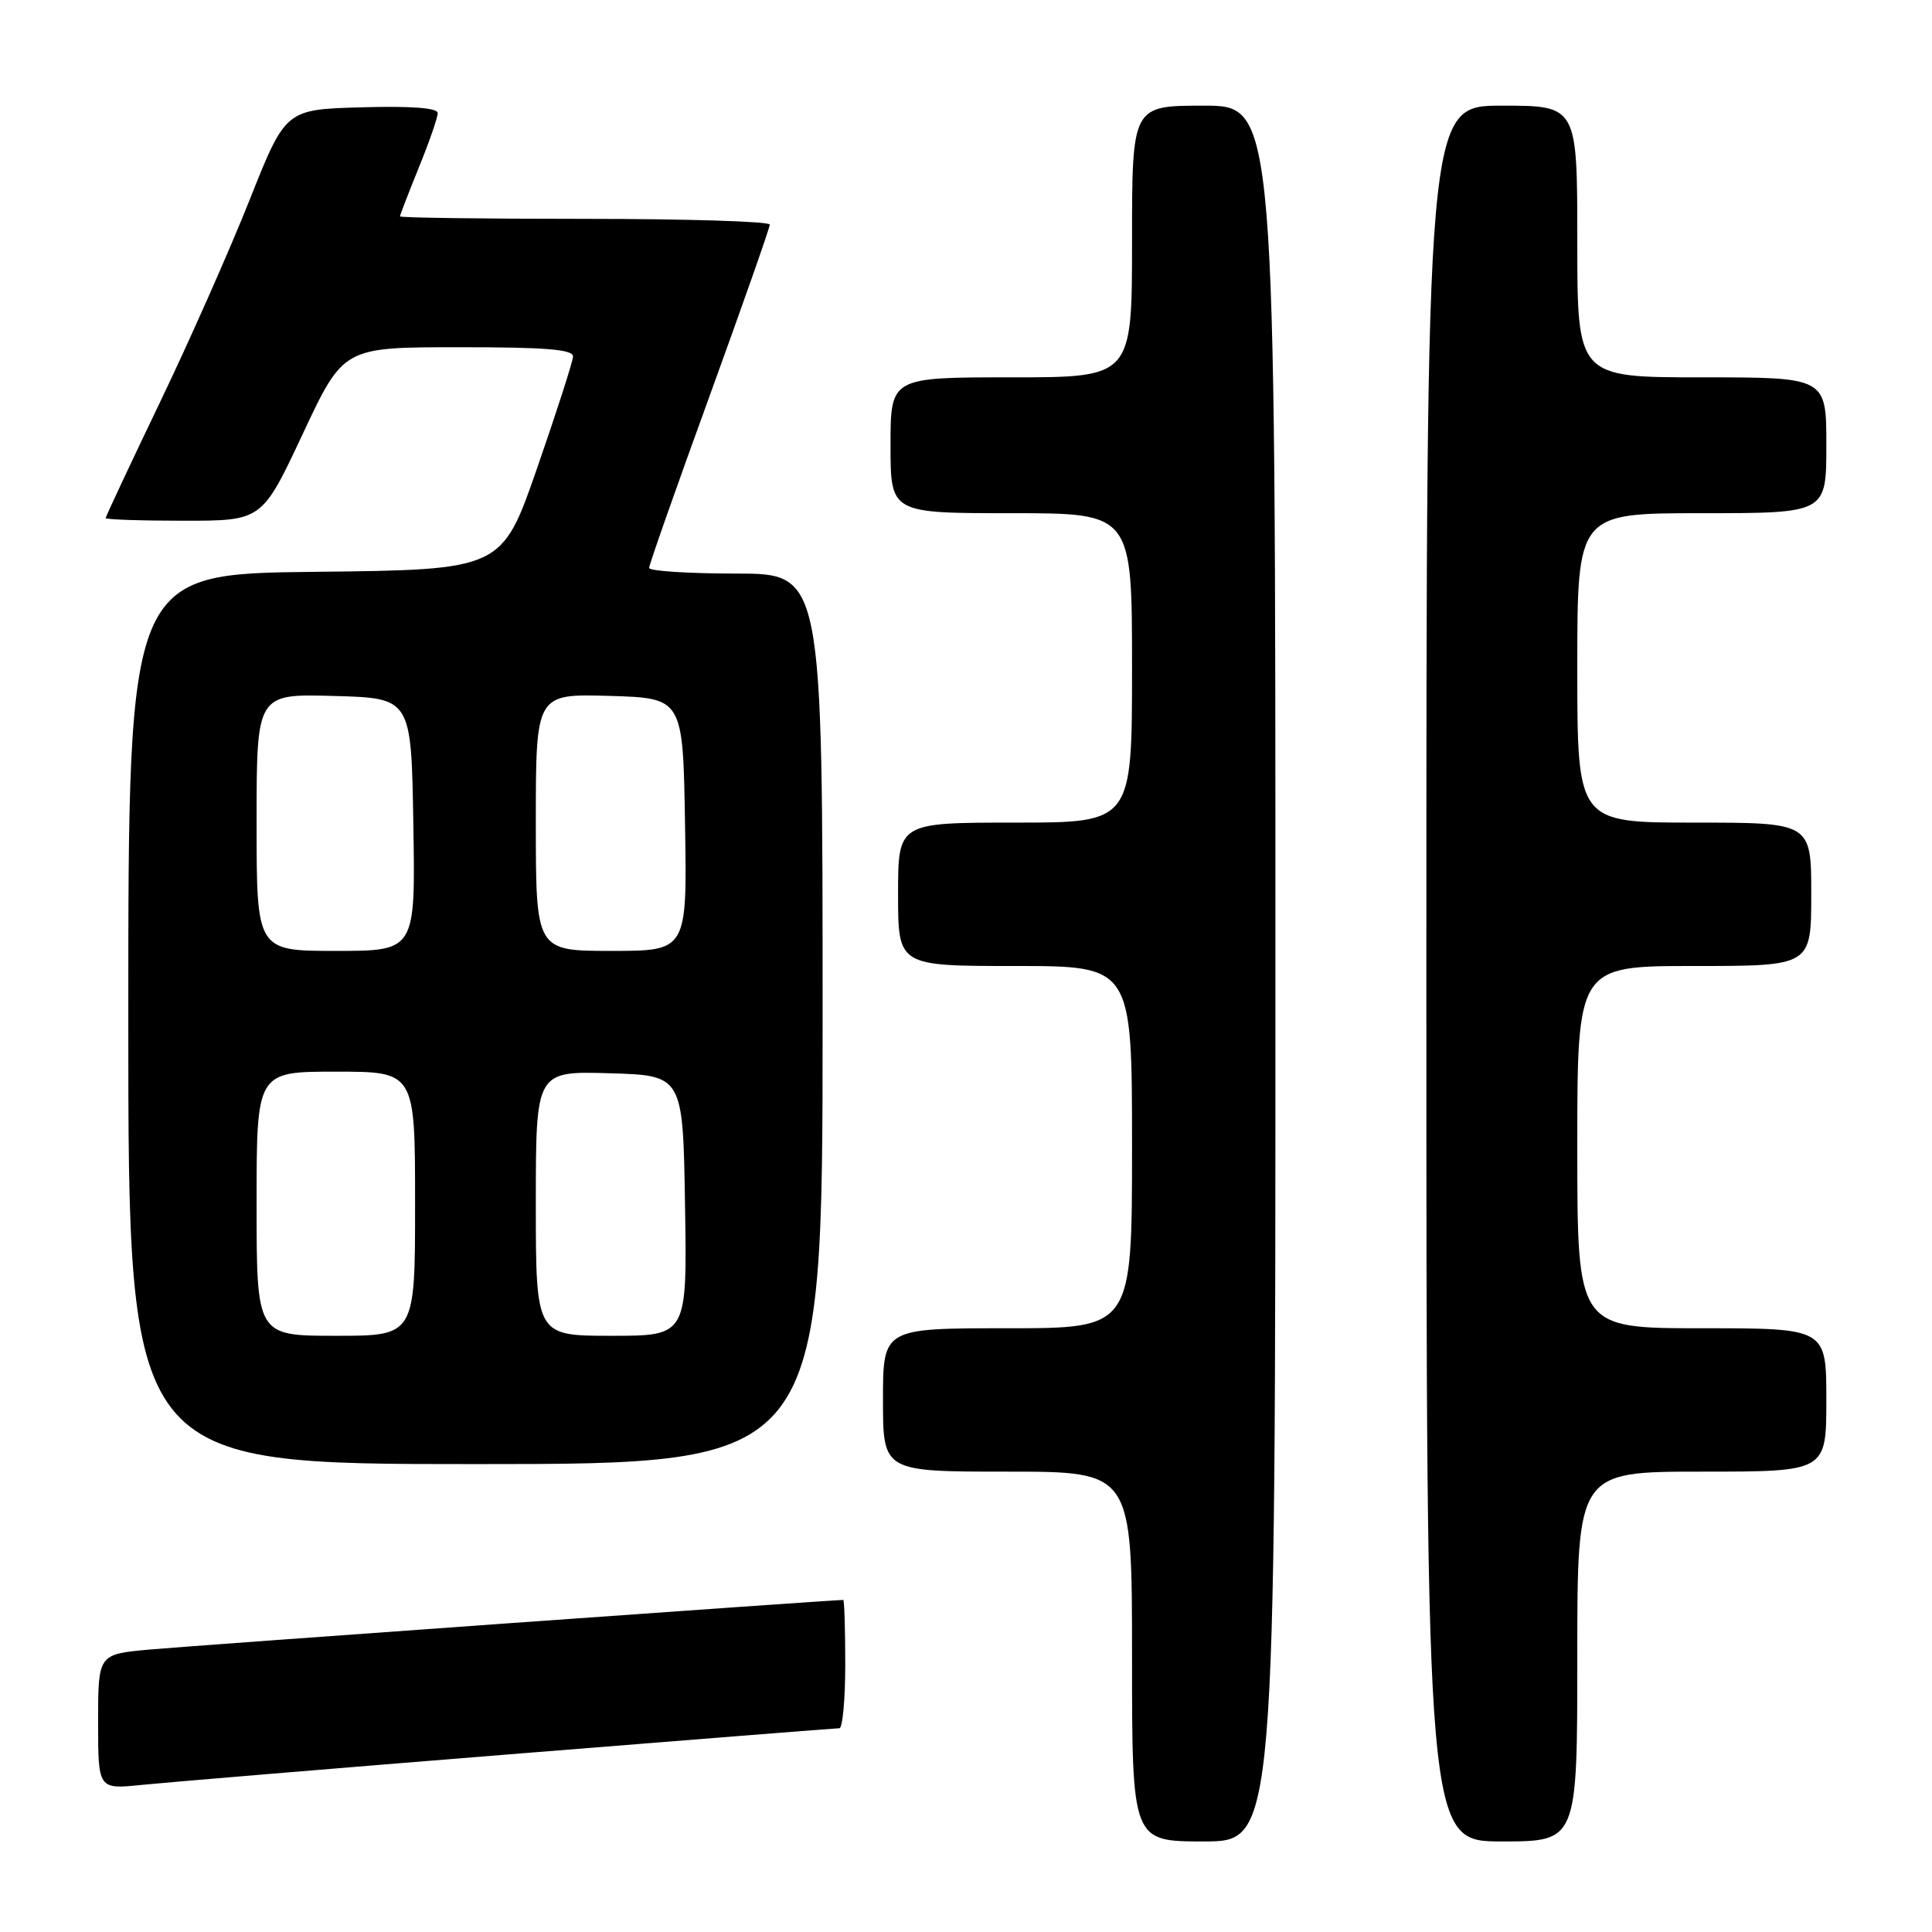 <?xml version="1.0" encoding="UTF-8" standalone="no"?>
<!DOCTYPE svg PUBLIC "-//W3C//DTD SVG 1.1//EN" "http://www.w3.org/Graphics/SVG/1.1/DTD/svg11.dtd" >
<svg xmlns="http://www.w3.org/2000/svg" xmlns:xlink="http://www.w3.org/1999/xlink" version="1.1" viewBox="0 0 256 256">
 <g >
 <path fill="currentColor"
d=" M 169.00 129.00 C 169.00 14.00 169.00 14.00 159.50 14.00 C 150.00 14.00 150.00 14.00 150.00 32.00 C 150.00 50.00 150.00 50.00 134.00 50.00 C 118.00 50.00 118.00 50.00 118.00 59.00 C 118.00 68.00 118.00 68.00 134.00 68.00 C 150.00 68.00 150.00 68.00 150.00 88.50 C 150.00 109.00 150.00 109.00 134.50 109.00 C 119.00 109.00 119.00 109.00 119.00 118.50 C 119.00 128.00 119.00 128.00 134.50 128.00 C 150.00 128.00 150.00 128.00 150.00 152.00 C 150.00 176.00 150.00 176.00 133.50 176.00 C 117.00 176.00 117.00 176.00 117.00 185.50 C 117.00 195.00 117.00 195.00 133.50 195.00 C 150.00 195.00 150.00 195.00 150.00 219.50 C 150.00 244.00 150.00 244.00 159.50 244.00 C 169.00 244.00 169.00 244.00 169.00 129.00 Z  M 209.00 219.50 C 209.00 195.00 209.00 195.00 225.50 195.00 C 242.00 195.00 242.00 195.00 242.00 185.50 C 242.00 176.00 242.00 176.00 225.50 176.00 C 209.00 176.00 209.00 176.00 209.00 152.00 C 209.00 128.00 209.00 128.00 224.50 128.00 C 240.00 128.00 240.00 128.00 240.00 118.50 C 240.00 109.00 240.00 109.00 224.50 109.00 C 209.00 109.00 209.00 109.00 209.00 88.50 C 209.00 68.00 209.00 68.00 225.50 68.00 C 242.00 68.00 242.00 68.00 242.00 59.00 C 242.00 50.00 242.00 50.00 225.50 50.00 C 209.00 50.00 209.00 50.00 209.00 32.00 C 209.00 14.00 209.00 14.00 199.00 14.00 C 189.00 14.00 189.00 14.00 189.00 129.00 C 189.00 244.00 189.00 244.00 199.00 244.00 C 209.00 244.00 209.00 244.00 209.00 219.50 Z  M 67.47 232.46 C 91.10 230.56 110.78 229.00 111.22 229.00 C 111.65 229.00 112.00 225.18 112.00 220.50 C 112.00 215.82 111.88 212.00 111.73 212.00 C 110.22 212.00 24.80 218.11 19.75 218.58 C 13.00 219.20 13.00 219.20 13.00 228.15 C 13.00 237.10 13.00 237.10 18.75 236.51 C 21.91 236.19 43.83 234.36 67.47 232.46 Z  M 109.00 135.00 C 109.00 76.00 109.00 76.00 97.50 76.00 C 91.17 76.00 86.00 75.66 86.01 75.25 C 86.01 74.84 89.61 64.60 94.01 52.51 C 98.40 40.41 102.00 30.18 102.00 29.76 C 102.00 29.34 90.97 29.00 77.50 29.00 C 64.03 29.00 53.00 28.85 53.00 28.67 C 53.00 28.49 54.13 25.58 55.50 22.19 C 56.88 18.81 58.00 15.57 58.00 14.98 C 58.00 14.30 54.50 14.03 47.92 14.22 C 37.84 14.50 37.84 14.50 33.07 26.50 C 30.45 33.10 25.09 45.21 21.15 53.40 C 17.22 61.60 14.00 68.46 14.00 68.65 C 14.00 68.84 18.66 69.00 24.36 69.00 C 34.72 69.00 34.72 69.00 40.11 57.51 C 45.50 46.01 45.50 46.01 60.75 46.01 C 72.32 46.00 75.98 46.30 75.93 47.25 C 75.89 47.94 73.76 54.58 71.18 62.00 C 66.50 75.50 66.50 75.50 41.75 75.77 C 17.00 76.03 17.00 76.03 17.00 135.02 C 17.00 194.00 17.00 194.00 63.00 194.00 C 109.00 194.00 109.00 194.00 109.00 135.00 Z  M 34.00 159.50 C 34.00 142.00 34.00 142.00 44.50 142.00 C 55.00 142.00 55.00 142.00 55.00 159.50 C 55.00 177.00 55.00 177.00 44.50 177.00 C 34.00 177.00 34.00 177.00 34.00 159.50 Z  M 71.00 159.46 C 71.00 141.93 71.00 141.93 80.75 142.21 C 90.50 142.50 90.50 142.50 90.77 159.75 C 91.05 177.00 91.05 177.00 81.02 177.00 C 71.00 177.00 71.00 177.00 71.00 159.46 Z  M 34.00 108.97 C 34.00 91.93 34.00 91.93 44.25 92.22 C 54.50 92.50 54.50 92.50 54.77 109.25 C 55.05 126.00 55.05 126.00 44.52 126.00 C 34.00 126.00 34.00 126.00 34.00 108.97 Z  M 71.00 108.96 C 71.00 91.93 71.00 91.93 80.75 92.21 C 90.50 92.50 90.50 92.50 90.77 109.25 C 91.05 126.00 91.05 126.00 81.02 126.00 C 71.00 126.00 71.00 126.00 71.00 108.96 Z "/>
</g>
</svg>